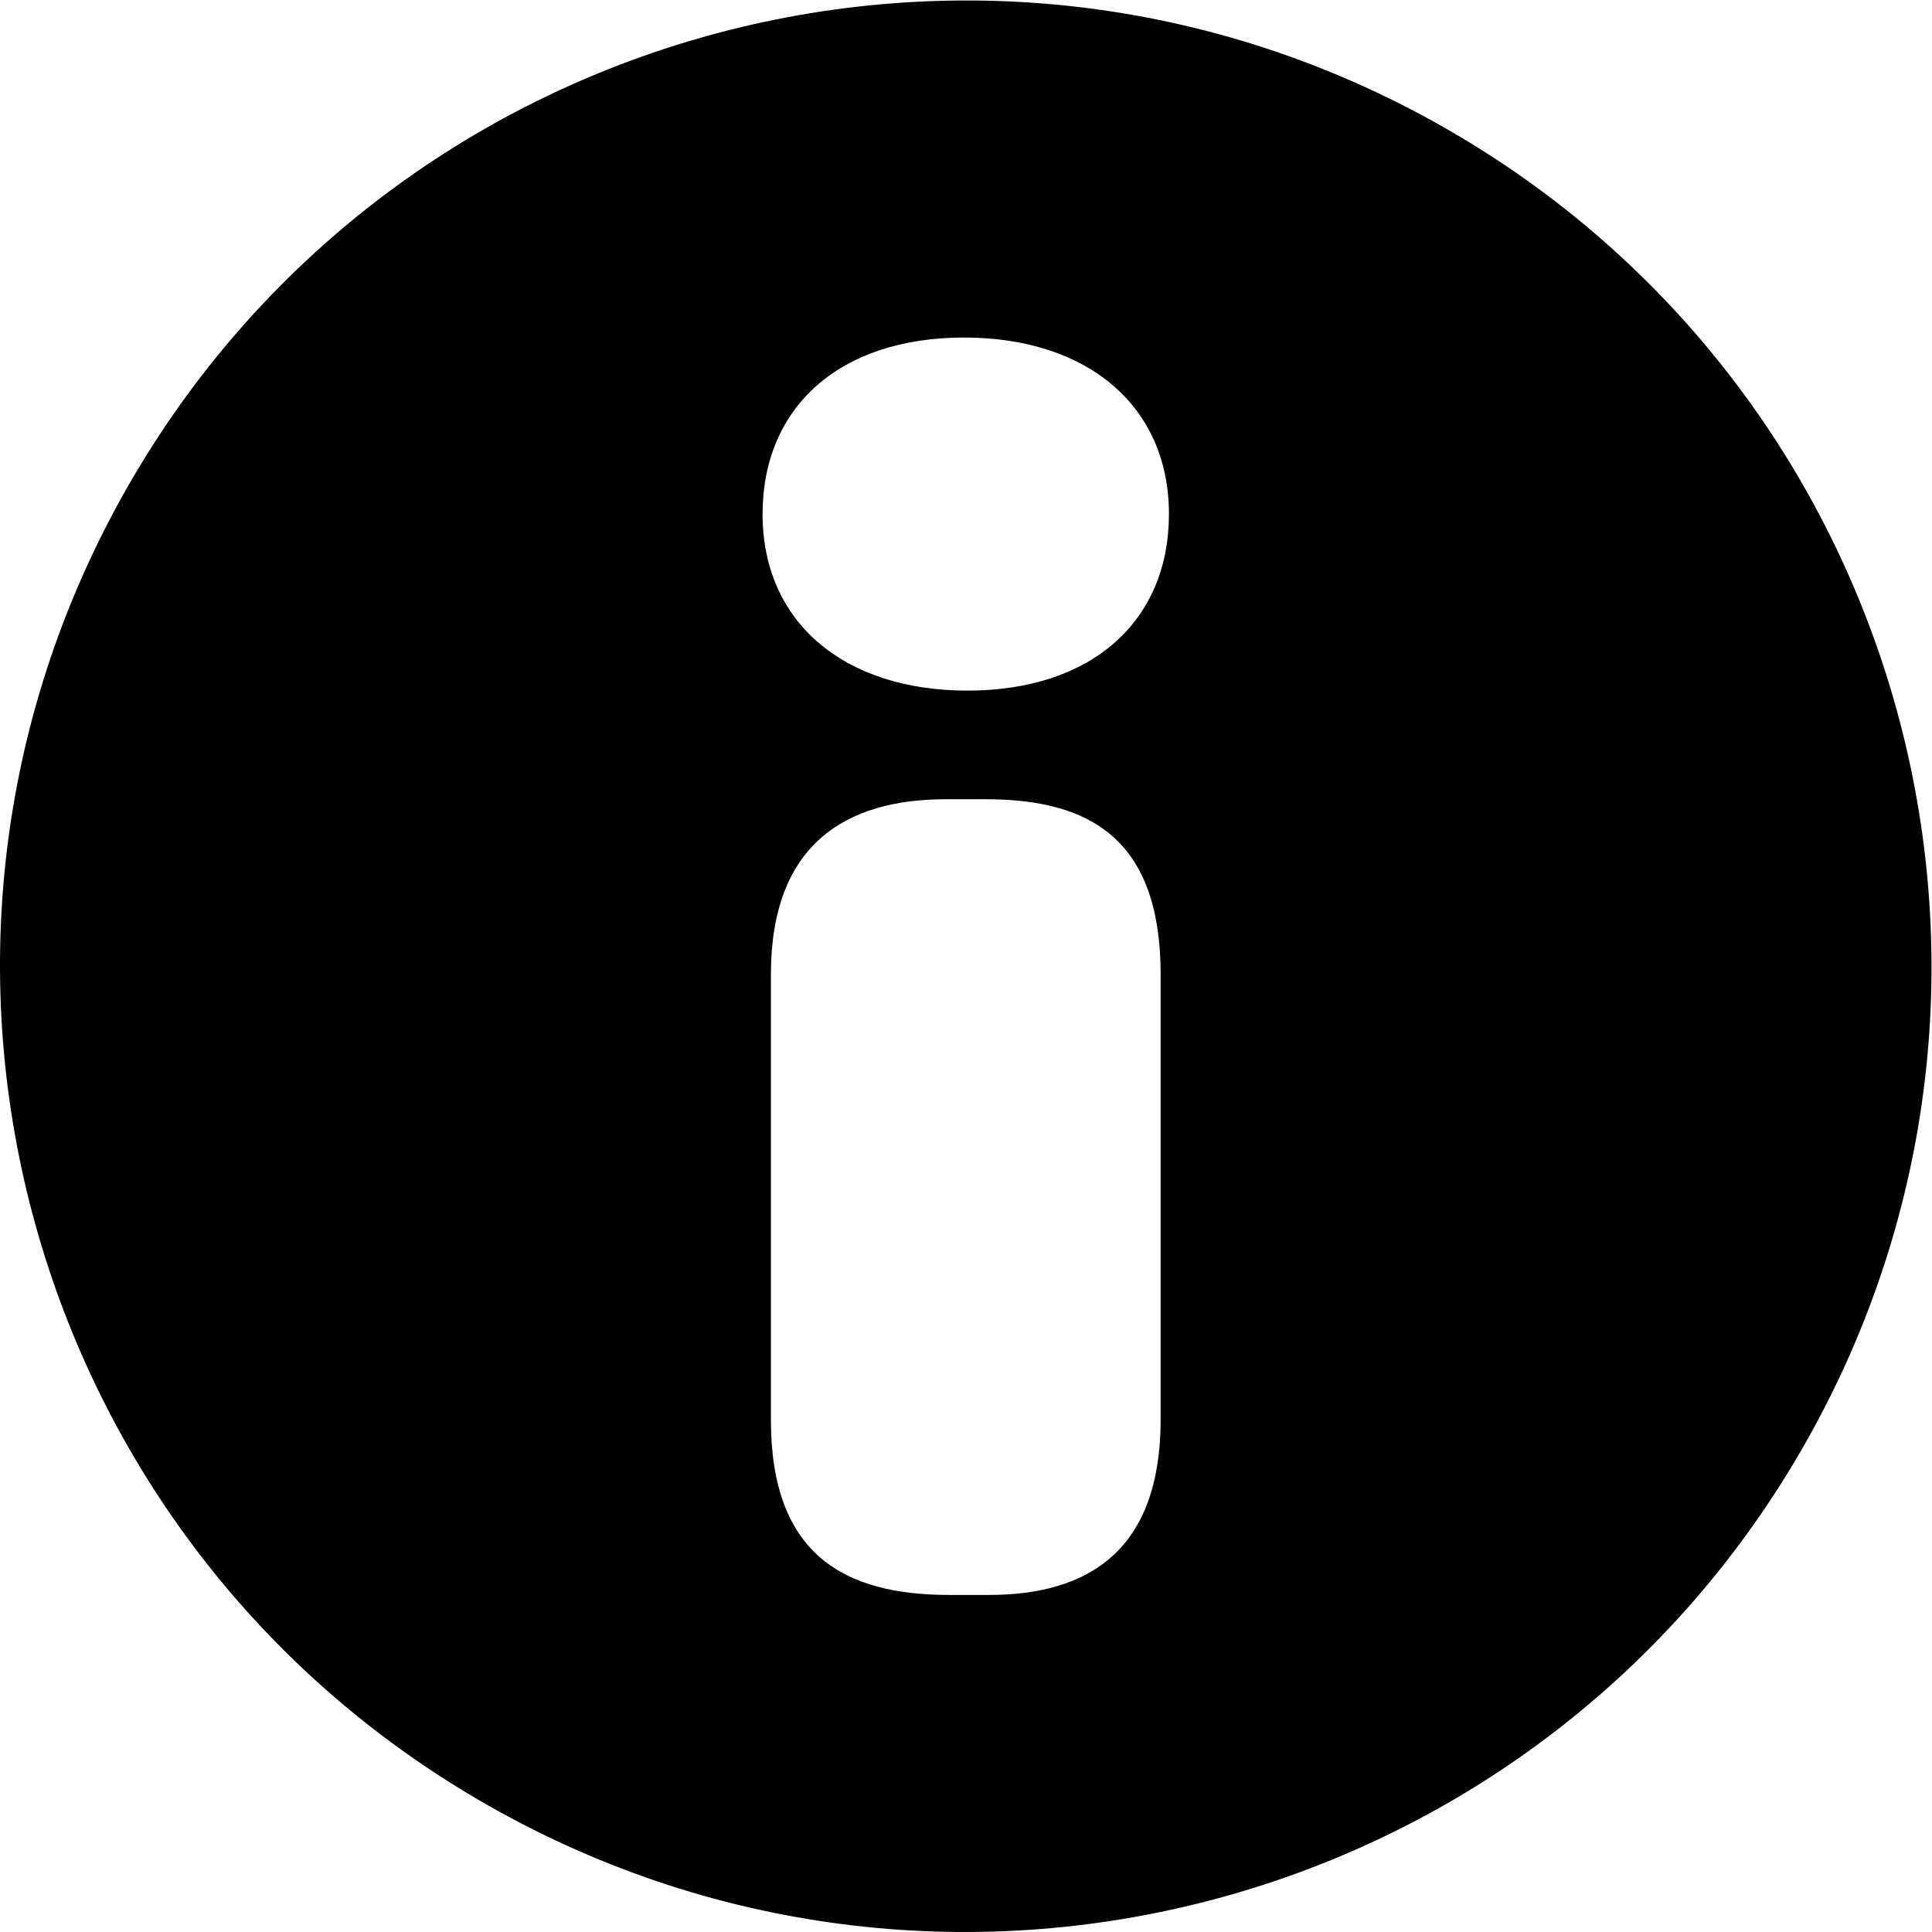 <?xml version="1.0" encoding="UTF-8" standalone="no"?>
<!-- Created with Inkscape (http://www.inkscape.org/) -->

<svg
   version="1.1"
   id="svg2"
   width="126.406"
   height="126.406"
   viewBox="0 0 126.406 126.406"
   sodipodidocname="Info.ai"
   xmlnsinkscape="http://www.inkscape.org/namespaces/inkscape"
   xmlnssodipodi="http://sodipodi.sourceforge.net/DTD/sodipodi-0.dtd"
   xmlns="http://www.w3.org/2000/svg"
   xmlnssvg="http://www.w3.org/2000/svg">
  <defs
     id="defs6">
    <clipPath
       clipPathUnits="userSpaceOnUse"
       id="clipPath16">
      <path
         d="M 0,94.805 H 94.805 V 0 H 0 Z"
         id="path14" />
    </clipPath>
  </defs>
  <sodipodiNamedview
     id="namedview4"
     pagecolor="#000000"
     bordercolor="#000000"
     borderopacity="0.25"
     inkscapeshowpageshadow="2"
     inkscapepageopacity="0.0"
     inkscapepagecheckerboard="0"
     inkscapedeskcolor="#d1d1d1" />
  <g
     id="g8"
     inkscapegroupmode="layer"
     inkscapelabel="Info"
     transform="matrix(1.333,0,0,-1.333,0,126.406)">
    <g
       id="g10">
      <g
         id="g12"
         clip-path="url(#clipPath16)">
        <g
           id="g18"
           transform="translate(47.484,60.931)">
          <path
             d="m 0,0 c -6.049,0 -10.055,3.352 -10.055,8.665 0,5.232 3.76,8.665 9.891,8.665 6.049,0 10.055,-3.352 10.055,-8.665 C 9.891,3.433 6.131,0 0,0 m 9.483,-35.785 c 0,-6.395 -3.516,-8.602 -8.42,-8.602 H -0.9 c -5.149,0 -8.746,1.979 -8.746,8.602 v 21.85 c 0,6.395 3.679,8.603 8.583,8.603 h 1.962 c 5.15,0 8.584,-1.979 8.584,-8.603 z M 22.8,27.975 c -22.921,12.637 -51.748,4.3 -64.385,-18.621 -12.638,-22.922 -4.301,-51.749 18.621,-64.386 22.921,-12.638 51.748,-4.301 64.386,18.621 12.637,22.922 4.3,51.748 -18.622,64.386"
             style="fill:#white;fill-opacity:1;fill-rule:nonzero;stroke:none"
             id="path20" />
        </g>
      </g>
    </g>
  </g>
</svg>
